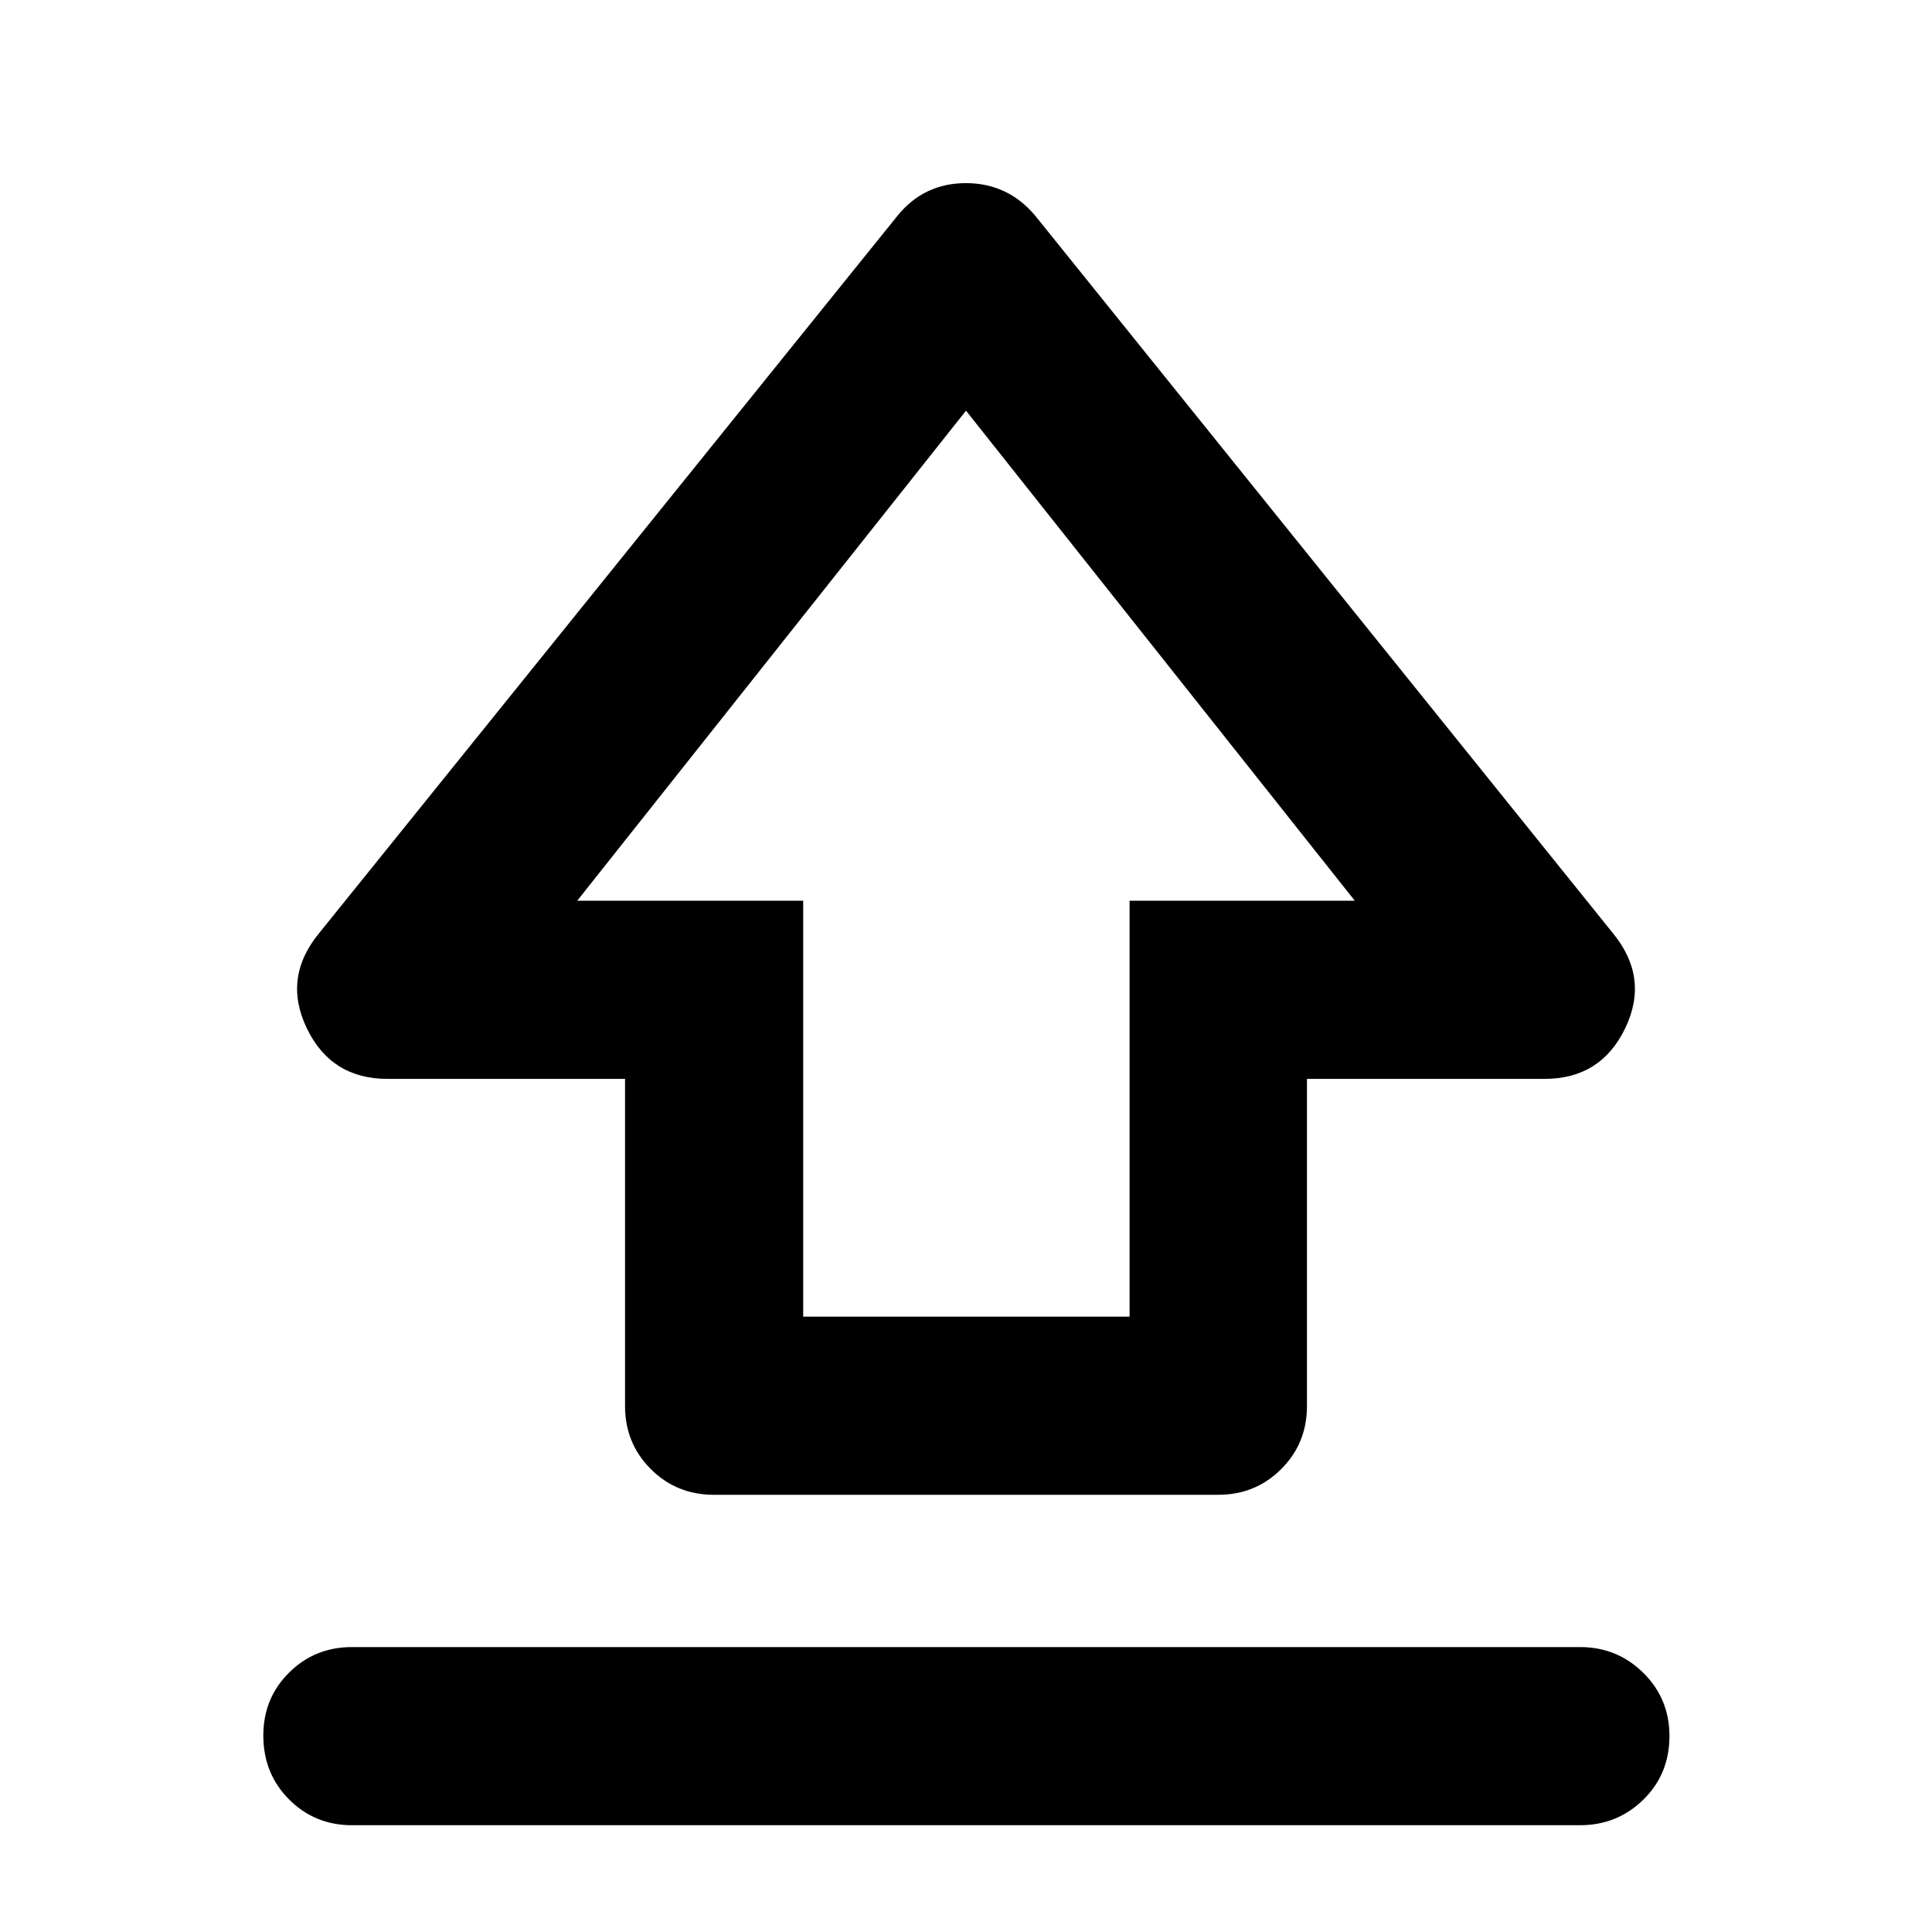 <svg xmlns="http://www.w3.org/2000/svg" height="40" viewBox="0 -960 960 960" width="40"><path d="M310.58-261.32v-162.59H192.54q-27.98 0-40.09-25.15-12.1-25.14 6.13-47.27L446.04-852.9q13.13-16.1 33.92-16.1t34.37 16.1l287.09 356.57q18.23 22.13 6.13 47.27-12.11 25.15-40.09 25.15H649.42v162.59q0 18.5-12.79 31.29-12.78 12.78-31.28 12.78h-250.7q-18.5 0-31.28-12.78-12.79-12.79-12.79-31.29Zm88.52-44.45h162.18v-206.66h111.91L480-755.93l-193.19 243.5H399.1v206.66Zm80.9-232.9ZM174.91-53.06q-18.5 0-31.28-12.82-12.79-12.82-12.79-31.74 0-18.55 12.79-31.26 12.78-12.7 31.28-12.7h610.18q18.5 0 31.47 12.82 12.98 12.82 12.98 31.37 0 18.93-12.98 31.63-12.97 12.7-31.47 12.7H174.91Z"/></svg>